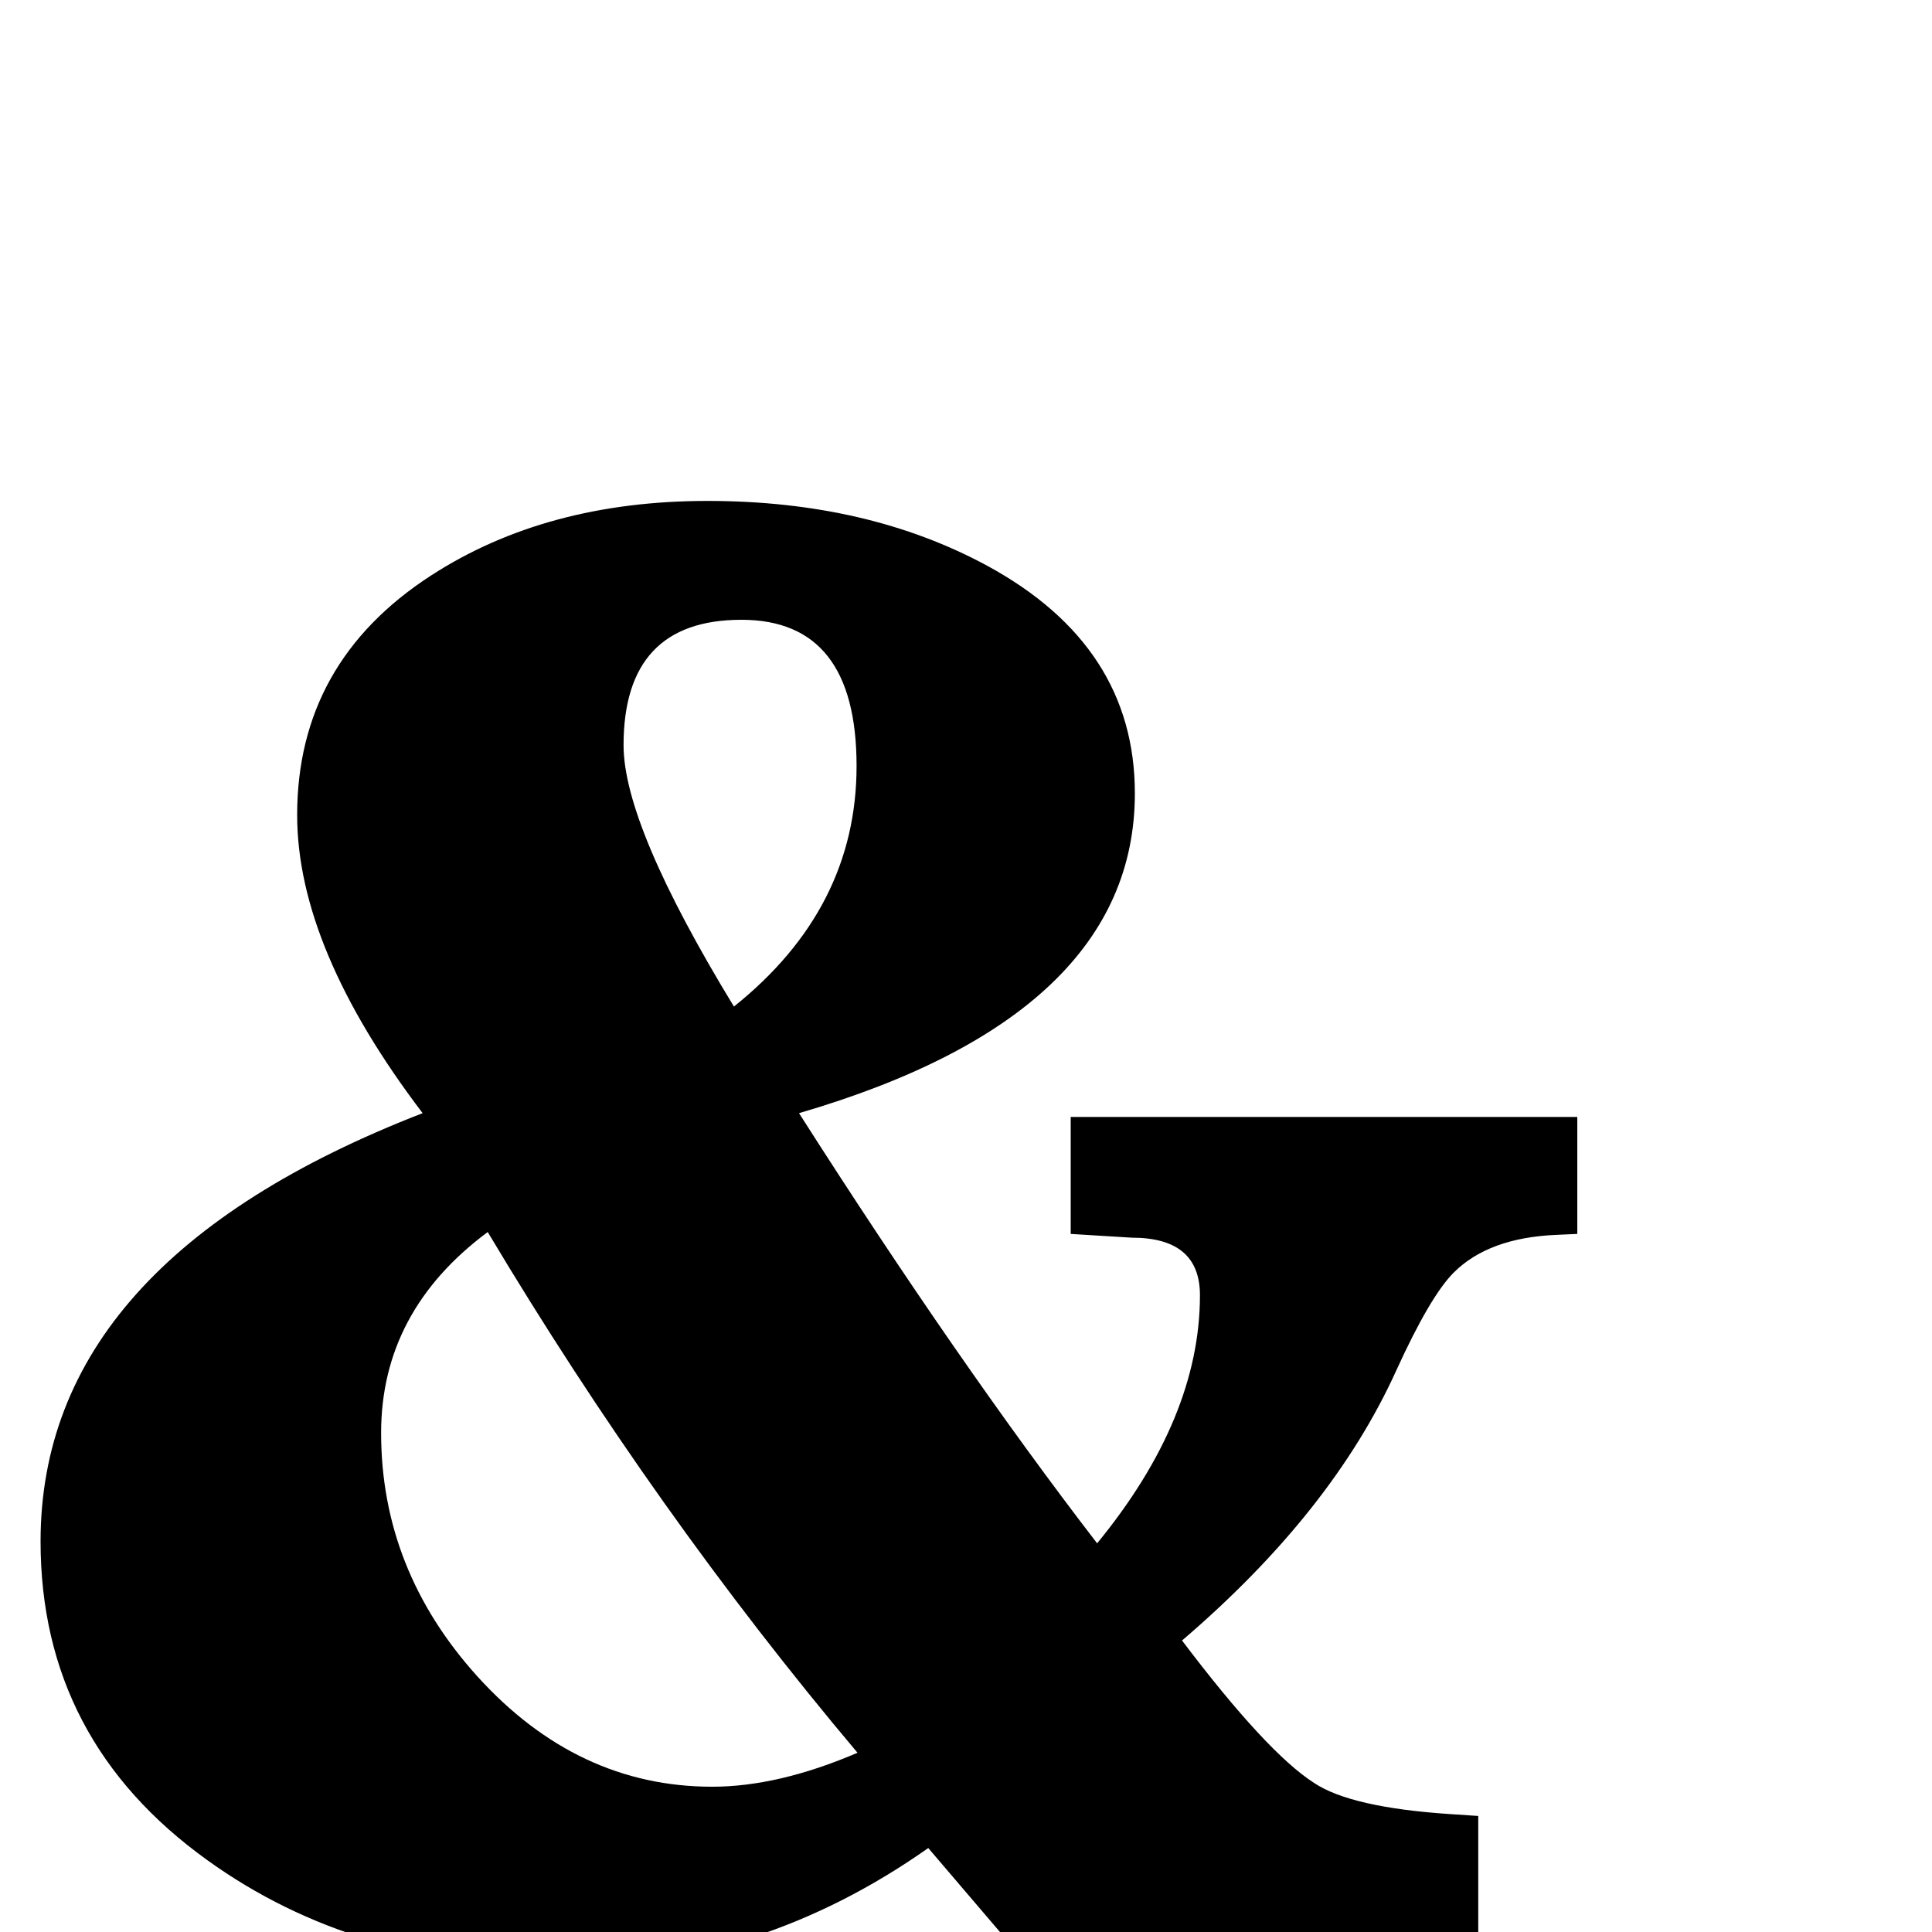 <?xml version="1.0" standalone="no"?>
<!DOCTYPE svg PUBLIC "-//W3C//DTD SVG 1.1//EN" "http://www.w3.org/Graphics/SVG/1.1/DTD/svg11.dtd" >
<svg viewBox="0 -442 2048 2048">
  <g transform="matrix(1 0 0 -1 0 1606)">
   <path fill="currentColor"
d="M1672 740l-22 -1q-72 -3 -109 -40q-25 -25 -61 -104q-68 -150 -227 -286q90 -119 140 -151q39 -26 144 -33l30 -2v-123h-507l-76 89q-179 -126 -387 -126q-220 0 -377 113q-177 127 -177 338q0 297 405 454q-133 175 -133 316q0 162 142 254q122 79 293 79q170 0 297 -69
q156 -85 156 -241q0 -235 -356 -339q169 -265 316 -456q109 133 109 263q0 61 -72 61q-1 0 -49 3l-16 1v124h537v-124zM908 1236q0 155 -122 155q-125 0 -125 -133q0 -85 117 -277q130 104 130 255zM909 190q-214 254 -392 552q-113 -84 -113 -213q0 -145 102 -258
q106 -117 249 -117q70 0 154 36z" />
  </g>

</svg>
